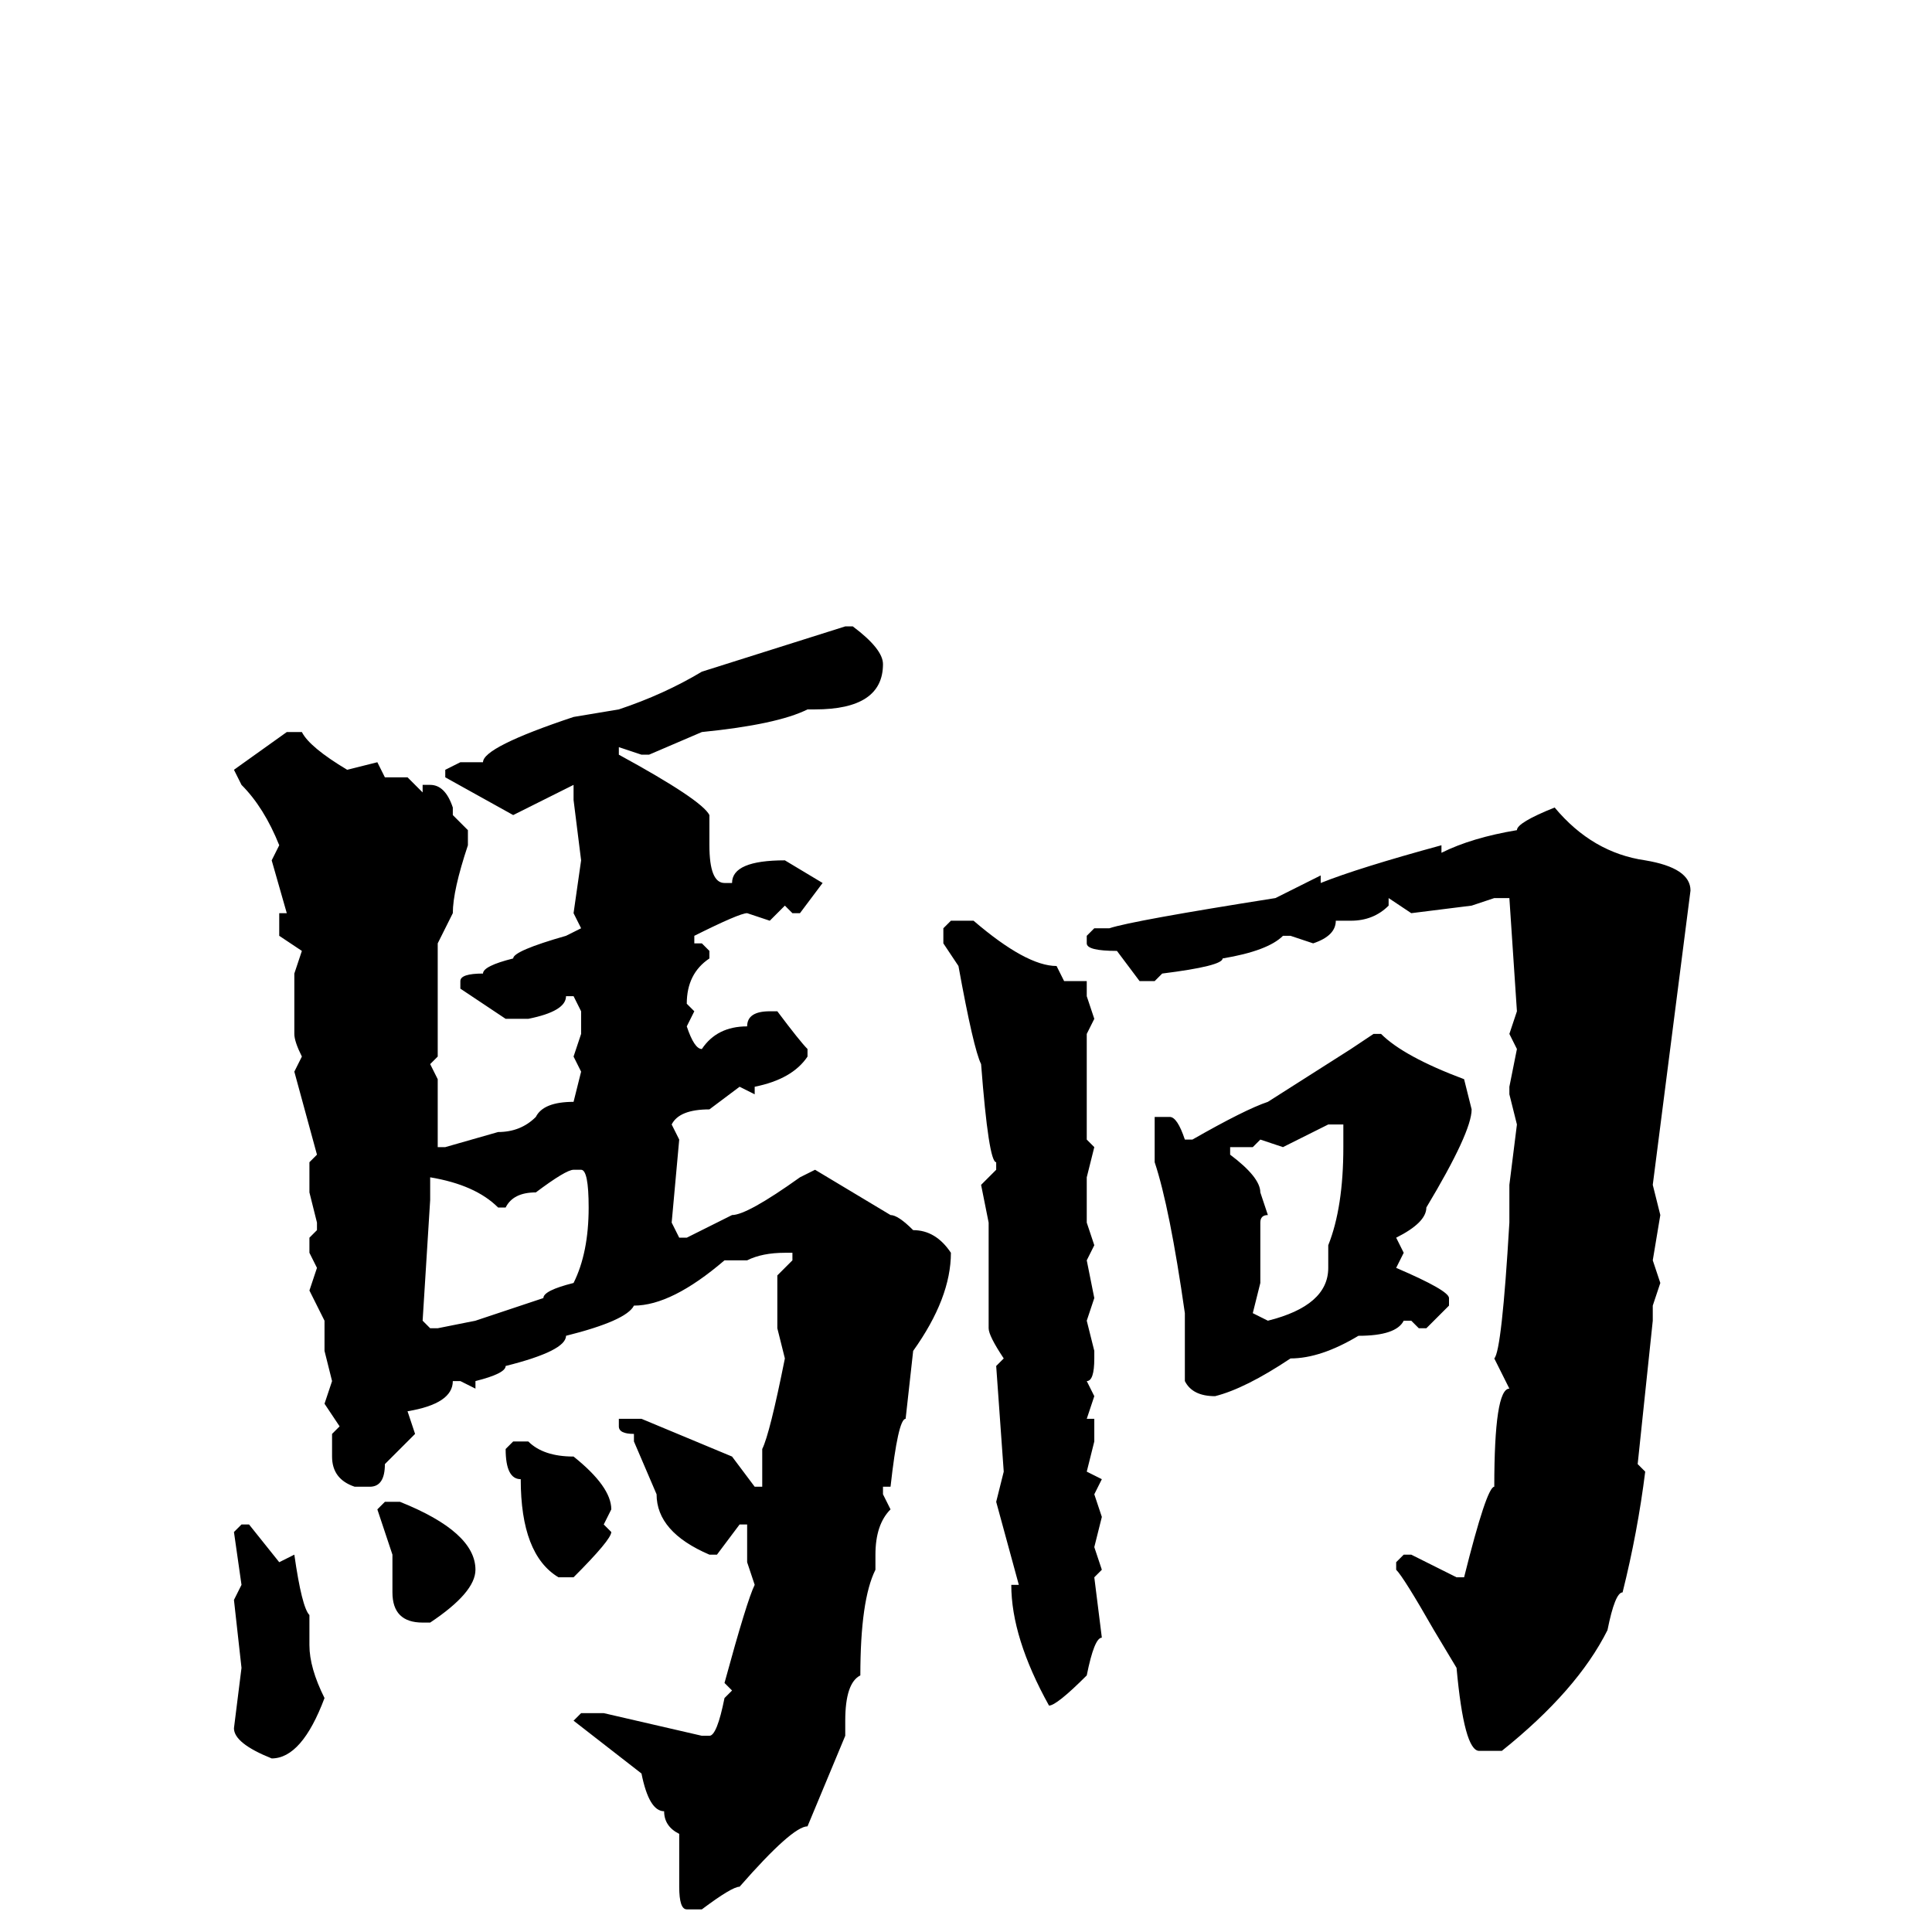 <svg xmlns="http://www.w3.org/2000/svg" viewBox="0 -256 256 256">
	<path fill="#000000" d="M112 -173H113Q117 -170 117 -168Q117 -162 108 -162H107Q103 -160 93 -159L86 -156H85L82 -157V-156Q93 -150 94 -148V-144Q94 -139 96 -139H97Q97 -142 104 -142L109 -139L106 -135H105L104 -136L102 -134L99 -135Q98 -135 92 -132V-131H93L94 -130V-129Q91 -127 91 -123L92 -122L91 -120Q92 -117 93 -117Q95 -120 99 -120Q99 -122 102 -122H103Q106 -118 107 -117V-116Q105 -113 100 -112V-111L98 -112L94 -109Q90 -109 89 -107L90 -105L89 -94L90 -92H91L97 -95Q99 -95 106 -100L108 -101L118 -95Q119 -95 121 -93Q124 -93 126 -90Q126 -84 121 -77L120 -68Q119 -68 118 -59H117V-58L118 -56Q116 -54 116 -50V-48Q114 -44 114 -34Q112 -33 112 -28V-26L107 -14Q105 -14 98 -6Q97 -6 93 -3H91Q90 -3 90 -6V-13Q88 -14 88 -16Q86 -16 85 -21L76 -28L77 -29H80L93 -26H94Q95 -26 96 -31L97 -32L96 -33Q99 -44 100 -46L99 -49V-54H98L95 -50H94Q87 -53 87 -58L84 -65V-66Q82 -66 82 -67V-68H83H85L97 -63L100 -59H101V-60V-63V-64Q102 -66 104 -76L103 -80V-83V-87L105 -89V-90H104Q101 -90 99 -89H98H96Q89 -83 84 -83Q83 -81 75 -79Q75 -77 67 -75Q67 -74 63 -73V-72L61 -73H60Q60 -70 54 -69L55 -66L51 -62Q51 -59 49 -59H47Q44 -60 44 -63V-66L45 -67L43 -70L44 -73L43 -77V-81L41 -85L42 -88L41 -90V-92L42 -93V-94L41 -98V-102L42 -103L39 -114L40 -116Q39 -118 39 -119V-122V-127L40 -130L37 -132V-135H38L36 -142L37 -144Q35 -149 32 -152L31 -154L38 -159H40Q41 -157 46 -154L50 -155L51 -153H54L56 -151V-152H57Q59 -152 60 -149V-148L62 -146V-144Q60 -138 60 -135L58 -131V-126V-124Q58 -122 58 -119V-116L57 -115L58 -113V-112V-108V-104H59L66 -106Q69 -106 71 -108Q72 -110 76 -110L77 -114L76 -116L77 -119V-122L76 -124H75Q75 -122 70 -121H67L61 -125V-126Q61 -127 64 -127Q64 -128 68 -129Q68 -130 75 -132L77 -133L76 -135L77 -142L76 -150V-152L68 -148L59 -153V-154L61 -155H64Q64 -157 76 -161L82 -162Q88 -164 93 -167ZM206 -149Q211 -143 218 -142Q224 -141 224 -138L219 -99L220 -95L219 -89L220 -86L219 -83V-81L217 -62L218 -61Q217 -53 215 -45Q214 -45 213 -40Q209 -32 199 -24H196Q194 -24 193 -35L190 -40Q186 -47 185 -48V-49L186 -50H187L193 -47H194Q197 -59 198 -59Q198 -72 200 -72L198 -76Q199 -77 200 -94V-96V-98V-99L201 -107L200 -111V-112L201 -117L200 -119L201 -122L200 -137H199H198L195 -136L187 -135L184 -137V-136Q182 -134 179 -134H177Q177 -132 174 -131L171 -132H170Q168 -130 162 -129Q162 -128 154 -127L153 -126H151L148 -130Q144 -130 144 -131V-132L145 -133H147Q150 -134 169 -137L175 -140V-139Q180 -141 191 -144V-143Q195 -145 201 -146Q201 -147 206 -149ZM126 -134H129Q136 -128 140 -128L141 -126H143H144V-124L145 -121L144 -119V-116V-114V-113V-111V-107V-105L145 -104L144 -100V-94L145 -91L144 -89L145 -84L144 -81L145 -77V-76Q145 -73 144 -73L145 -71L144 -68H145V-65L144 -61L146 -60L145 -58L146 -55L145 -51L146 -48L145 -47L146 -39Q145 -39 144 -34Q140 -30 139 -30Q134 -39 134 -46H135L132 -57L133 -61L132 -75L133 -76Q131 -79 131 -80V-81V-89V-94L130 -99L132 -101V-102Q131 -102 130 -115Q129 -117 127 -128L125 -131V-133ZM182 -119H183Q186 -116 194 -113L195 -109Q195 -106 189 -96Q189 -94 185 -92L186 -90L185 -88Q192 -85 192 -84V-83L189 -80H188L187 -81H186Q185 -79 180 -79Q175 -76 171 -76Q165 -72 161 -71Q158 -71 157 -73V-82Q155 -96 153 -102V-108H155Q156 -108 157 -105H158Q165 -109 168 -110L179 -117ZM170 -104L167 -105L166 -104H163V-103Q167 -100 167 -98L168 -95Q167 -95 167 -94V-91V-89V-86L166 -82L168 -81Q176 -83 176 -88V-90V-91Q178 -96 178 -104V-107H176ZM67 -96H66Q63 -99 57 -100V-99V-97L56 -81L57 -80H58L63 -81L72 -84Q72 -85 76 -86Q78 -90 78 -96Q78 -101 77 -101H76Q75 -101 71 -98Q68 -98 67 -96ZM68 -65H70Q72 -63 76 -63Q81 -59 81 -56L80 -54L81 -53Q81 -52 76 -47H74Q69 -50 69 -60Q67 -60 67 -64ZM51 -57H53Q63 -53 63 -48Q63 -45 57 -41H56Q52 -41 52 -45V-50L50 -56ZM32 -54H33L37 -49L39 -50Q40 -43 41 -42V-38Q41 -35 43 -31Q40 -23 36 -23Q31 -25 31 -27L32 -35L31 -44L32 -46L31 -53Z"/>
</svg>